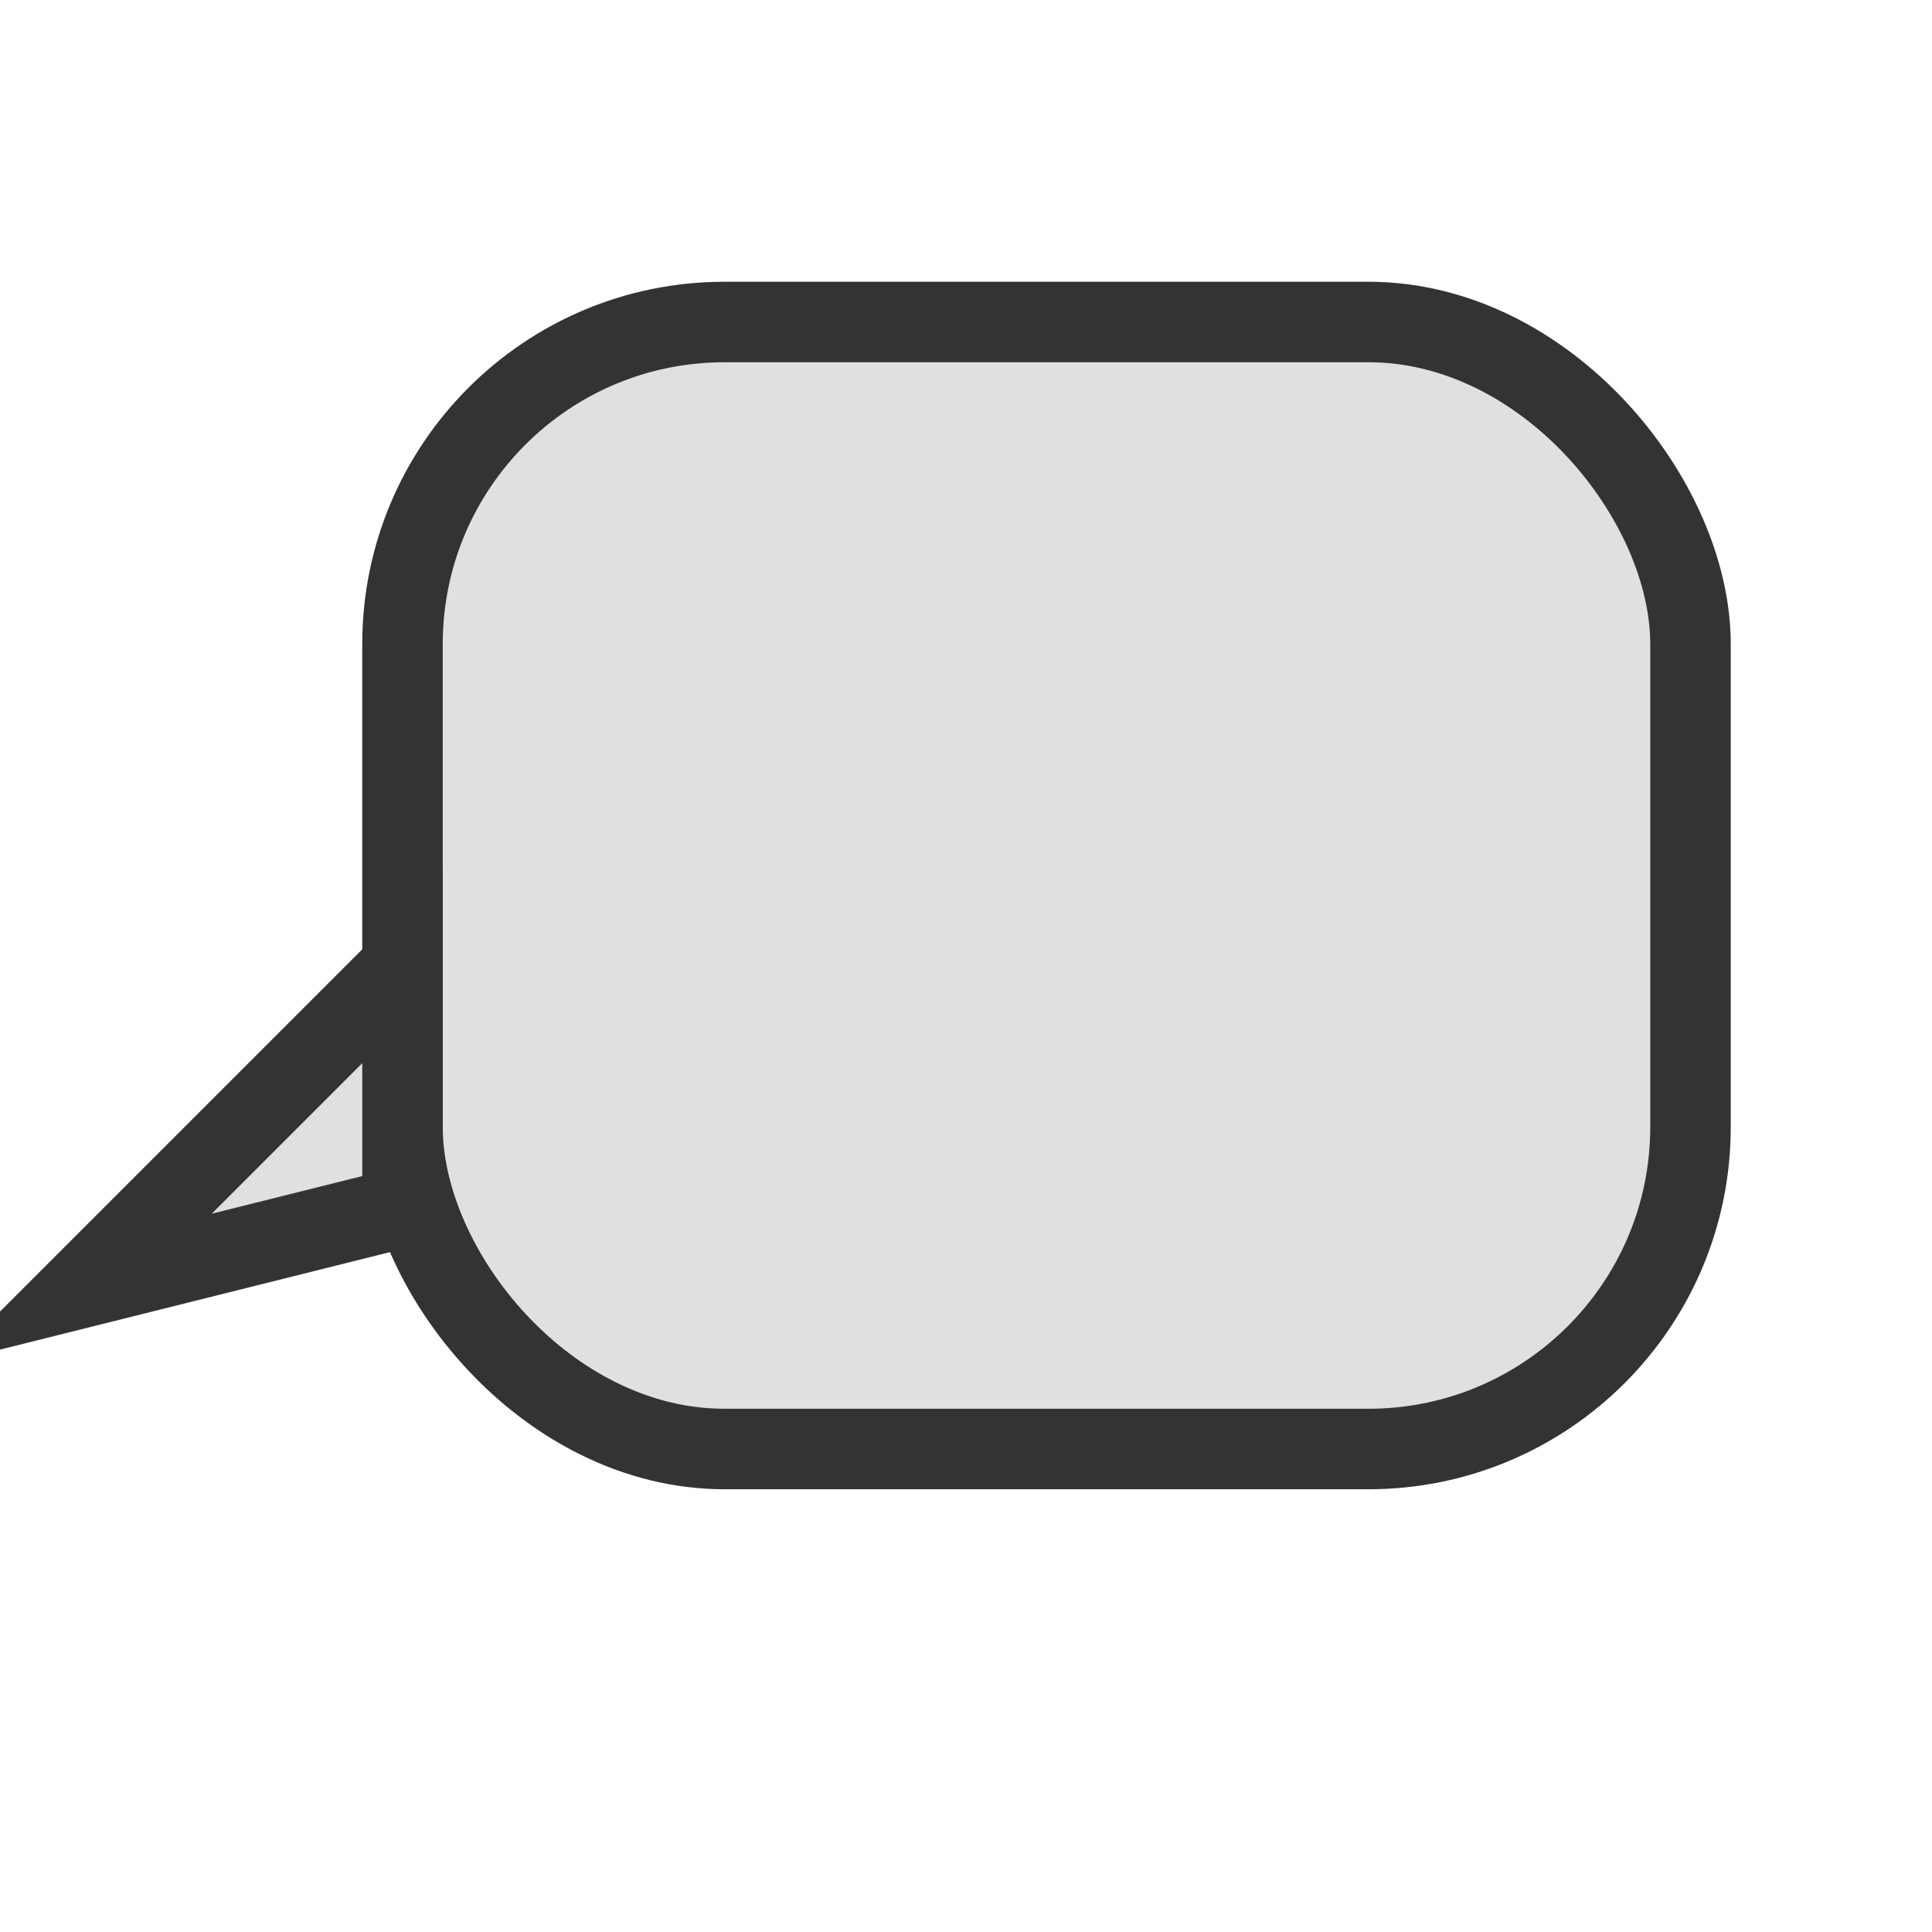 <svg width="10" height="10" viewBox="0 0 24 24" fill="none" xmlns="http://www.w3.org/2000/svg">
  <rect x="5" y="4" width="16" height="14" rx="4" fill="#E0E0E0" stroke="#333" stroke-width="1"/>
  <polygon points="5,12 1,16 5,15" fill="#E0E0E0" stroke="#333" stroke-width="1"/>
</svg>
